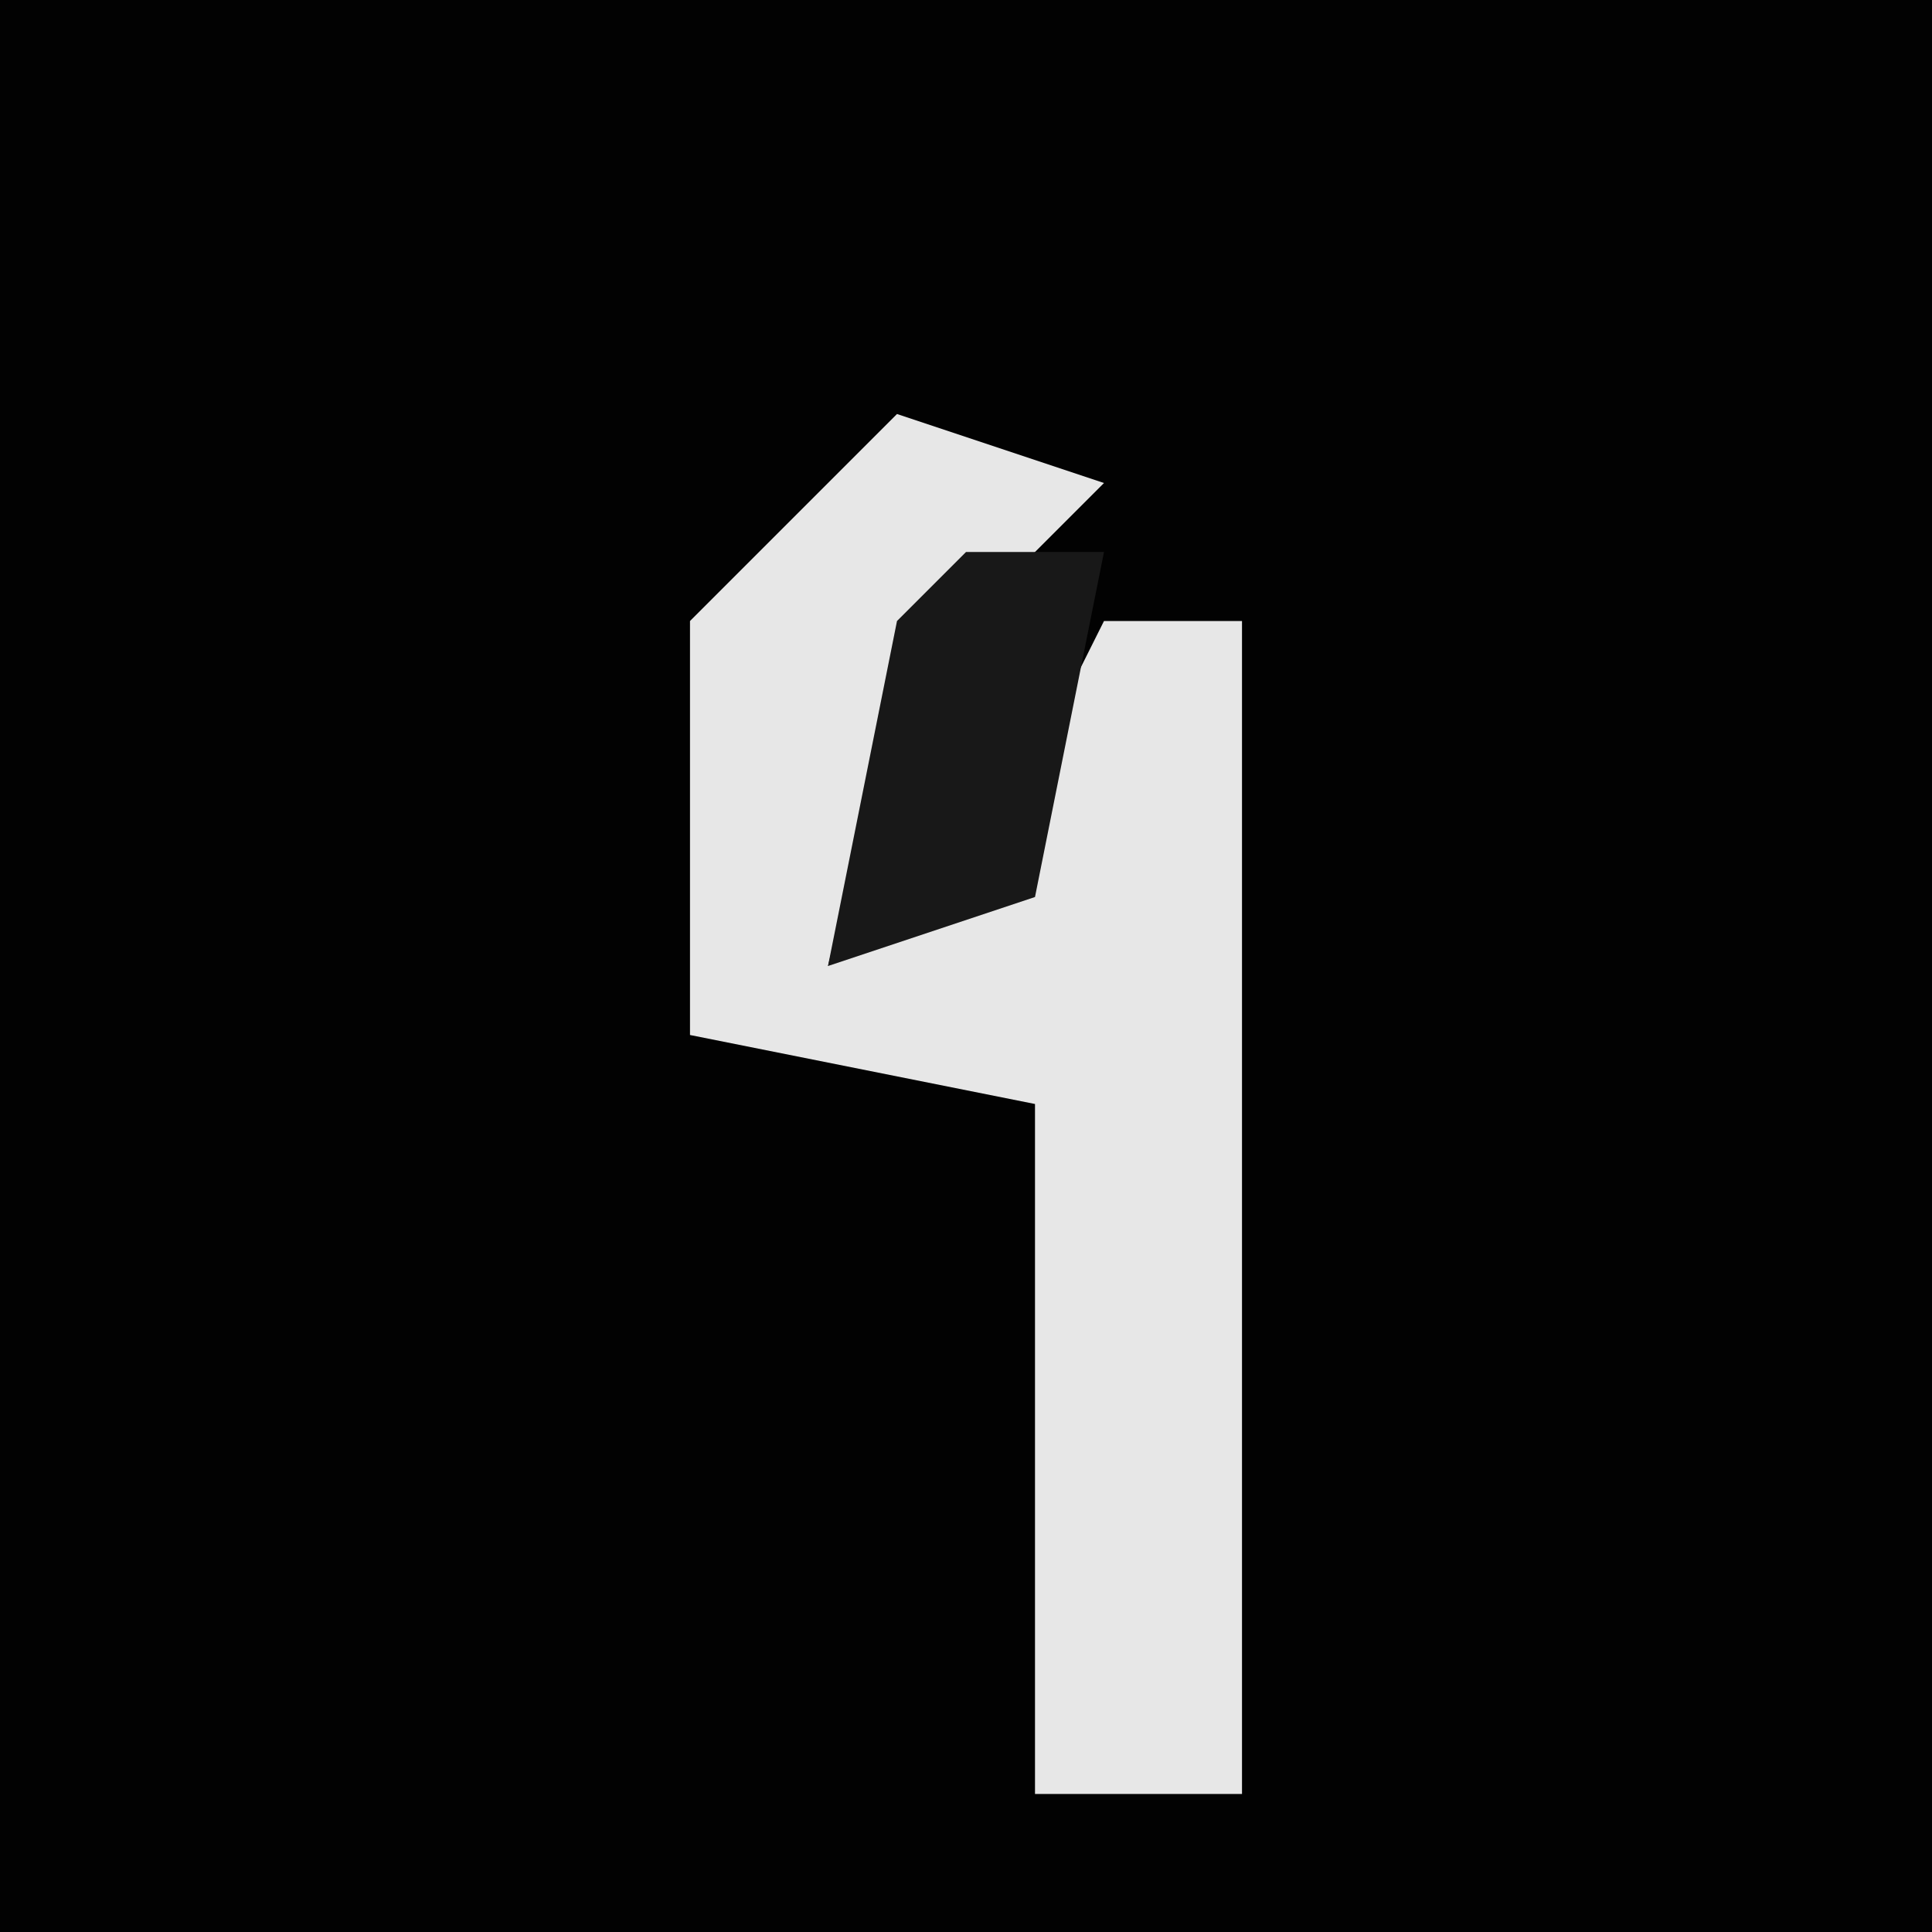 <?xml version="1.0" encoding="UTF-8"?>
<svg version="1.1" xmlns="http://www.w3.org/2000/svg" width="28" height="28">
<path d="M0,0 L28,0 L28,28 L0,28 Z " fill="#020202" transform="translate(0,0)"/>
<path d="M0,0 L3,1 L0,4 L-1,8 L2,5 L3,3 L5,3 L5,20 L2,20 L2,10 L-3,9 L-3,3 Z " fill="#E7E7E7" transform="translate(13,6)"/>
<path d="M0,0 L2,0 L1,5 L-2,6 L-1,1 Z " fill="#181818" transform="translate(14,8)"/>
</svg>
